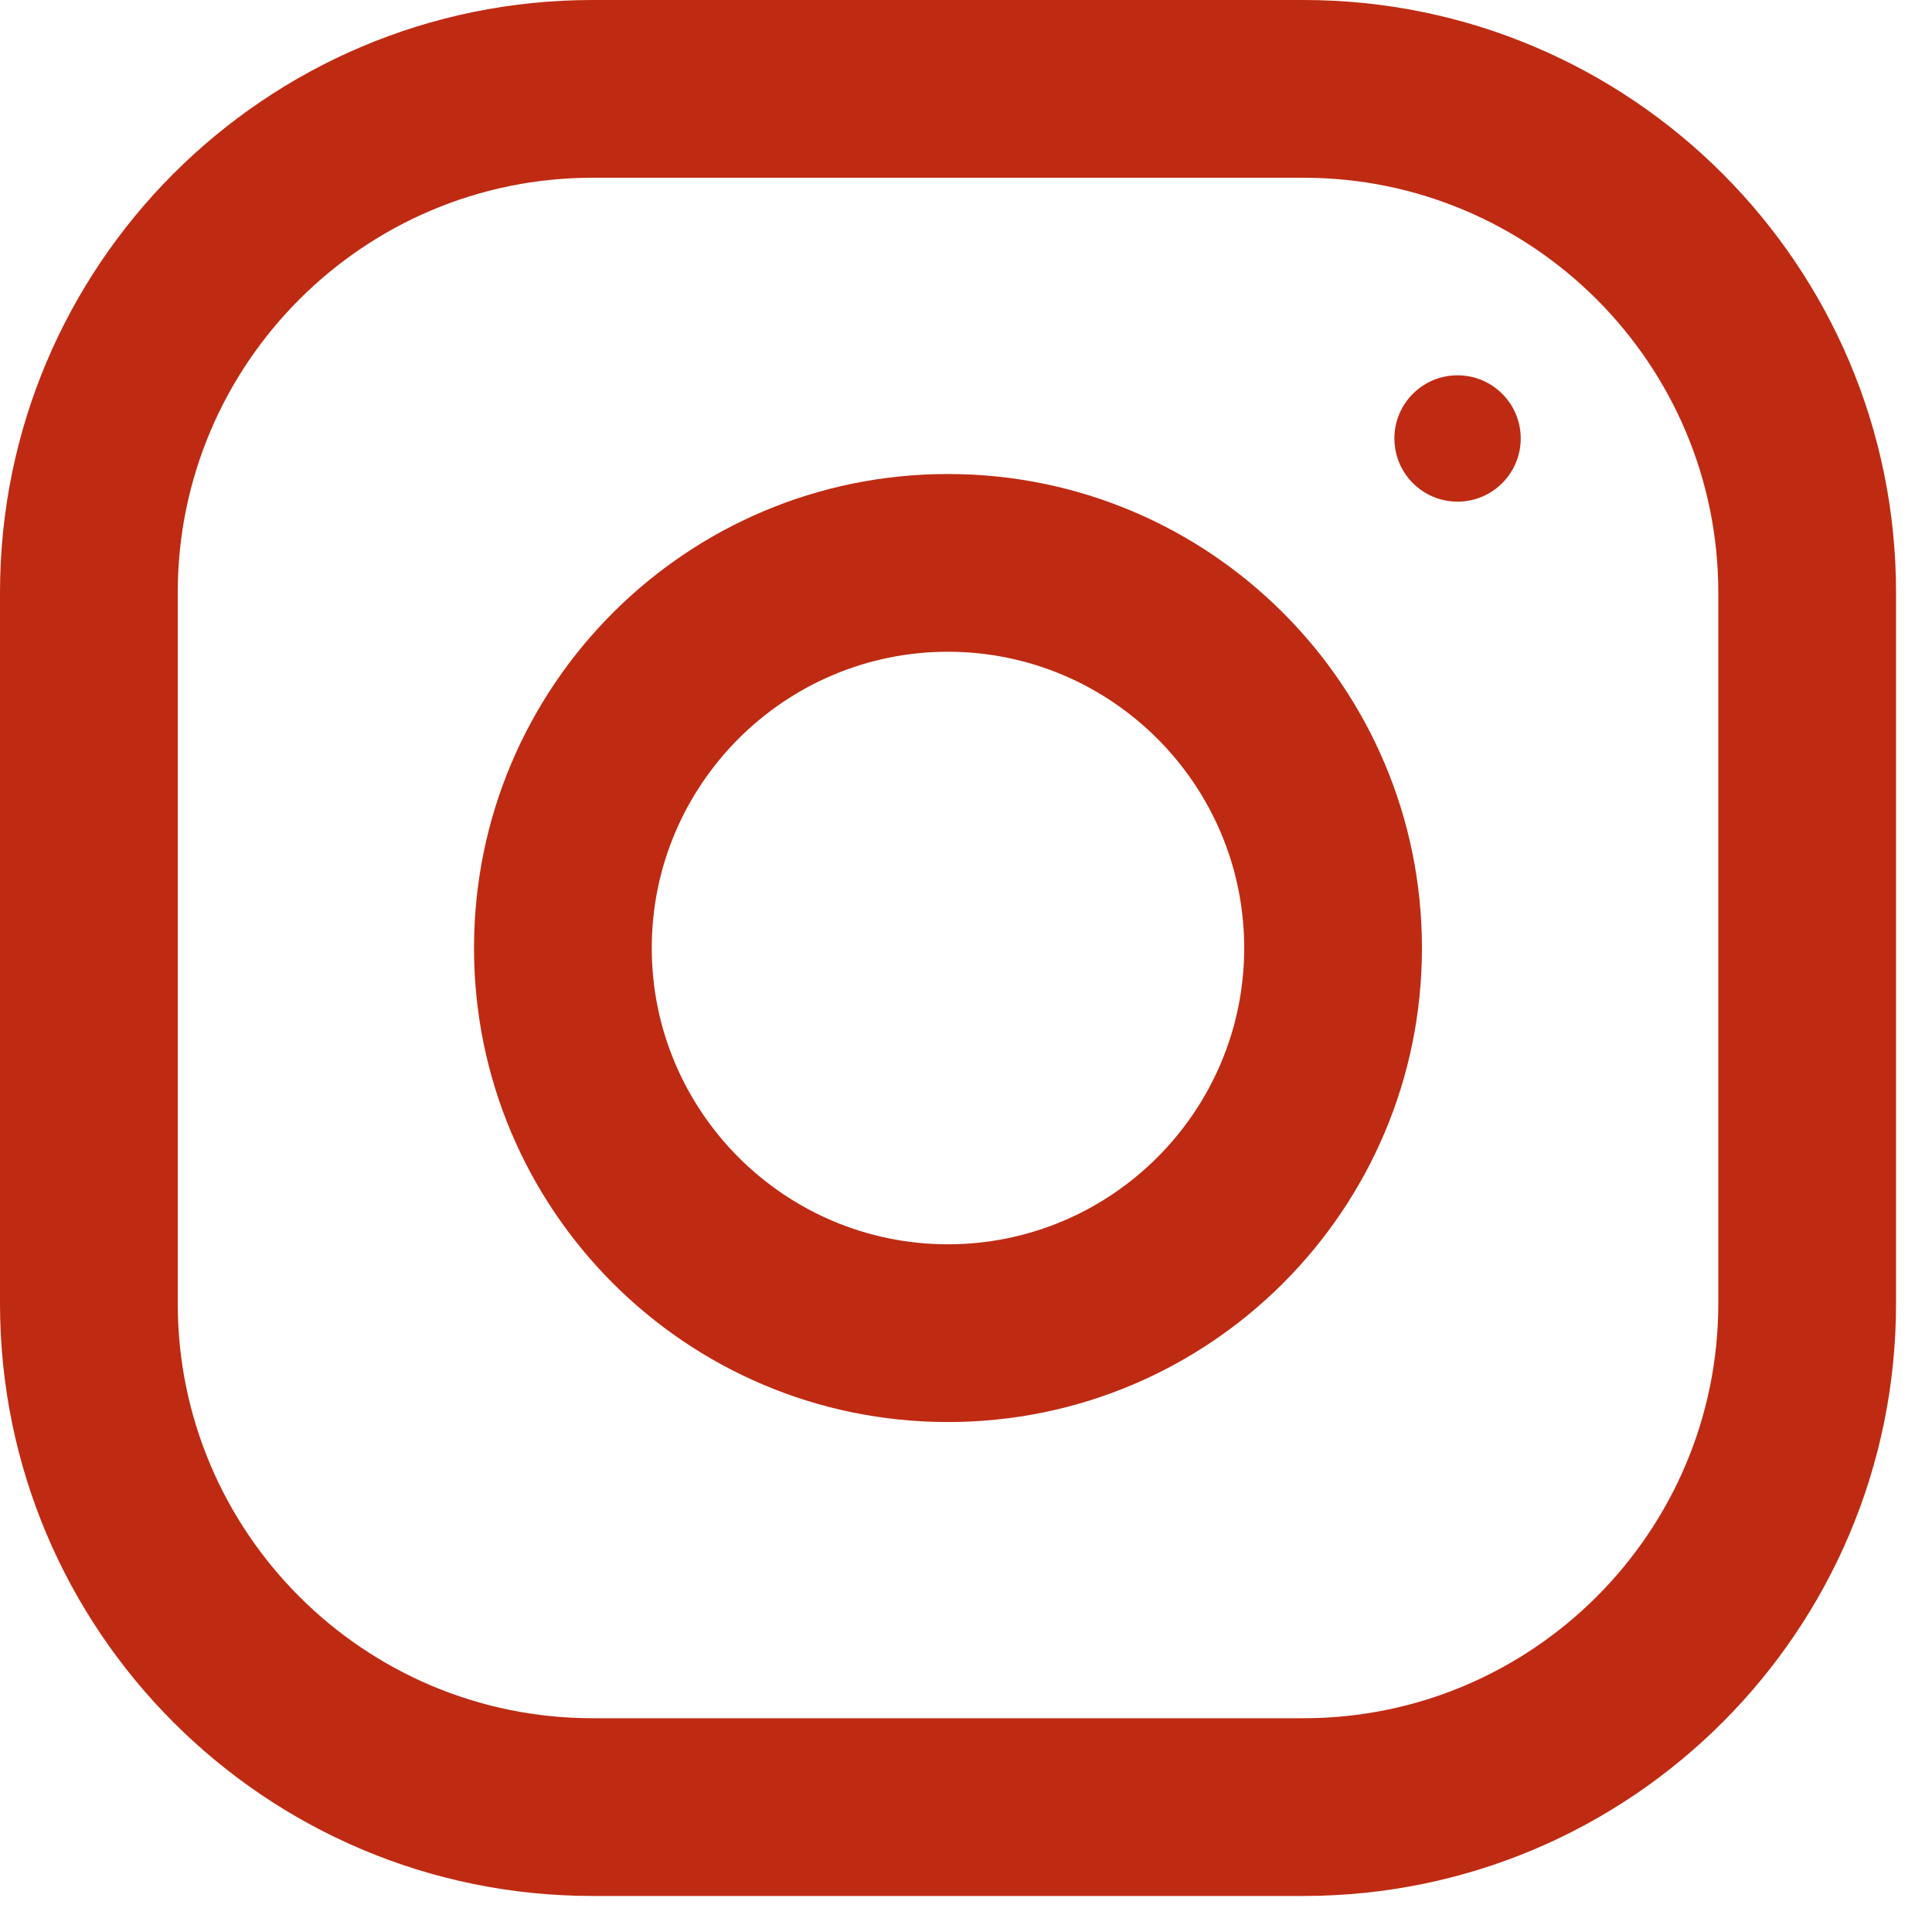 <svg class="block h-5 w-5" width="23" height="23" viewBox="0 0 23 23" fill="none" xmlns="http://www.w3.org/2000/svg">
  <path d="M15.518 0H7.054C3.159 0 0 3.159 0 7.054V15.518C0 19.413 3.159 22.571 7.054 22.571H15.518C19.413 22.571 22.572 19.413 22.572 15.518V7.054C22.572 3.159 19.413 0 15.518 0ZM20.456 15.518C20.456 18.241 18.241 20.455 15.518 20.455H7.054C4.331 20.455 2.116 18.241 2.116 15.518V7.054C2.116 4.331 4.331 2.116 7.054 2.116H15.518C18.241 2.116 20.456 4.331 20.456 7.054V15.518Z" fill="#bf2b12"></path>

  <path d="M11.285 5.643C8.169 5.643 5.643 8.17 5.643 11.286C5.643 14.402 8.169 16.929 11.285 16.929C14.402 16.929 16.928 14.402 16.928 11.286C16.928 8.17 14.402 5.643 11.285 5.643ZM11.285 14.813C9.341 14.813 7.759 13.23 7.759 11.286C7.759 9.341 9.341 7.759 11.285 7.759C13.229 7.759 14.812 9.341 14.812 11.286C14.812 13.23 13.229 14.813 11.285 14.813Z" fill="#bf2b12"></path>

  <path d="M17.352 5.972C17.767 5.972 18.104 5.635 18.104 5.22C18.104 4.804 17.767 4.468 17.352 4.468C16.936 4.468 16.6 4.804 16.6 5.22C16.6 5.635 16.936 5.972 17.352 5.972Z" fill="#bf2b12"></path>
</svg>